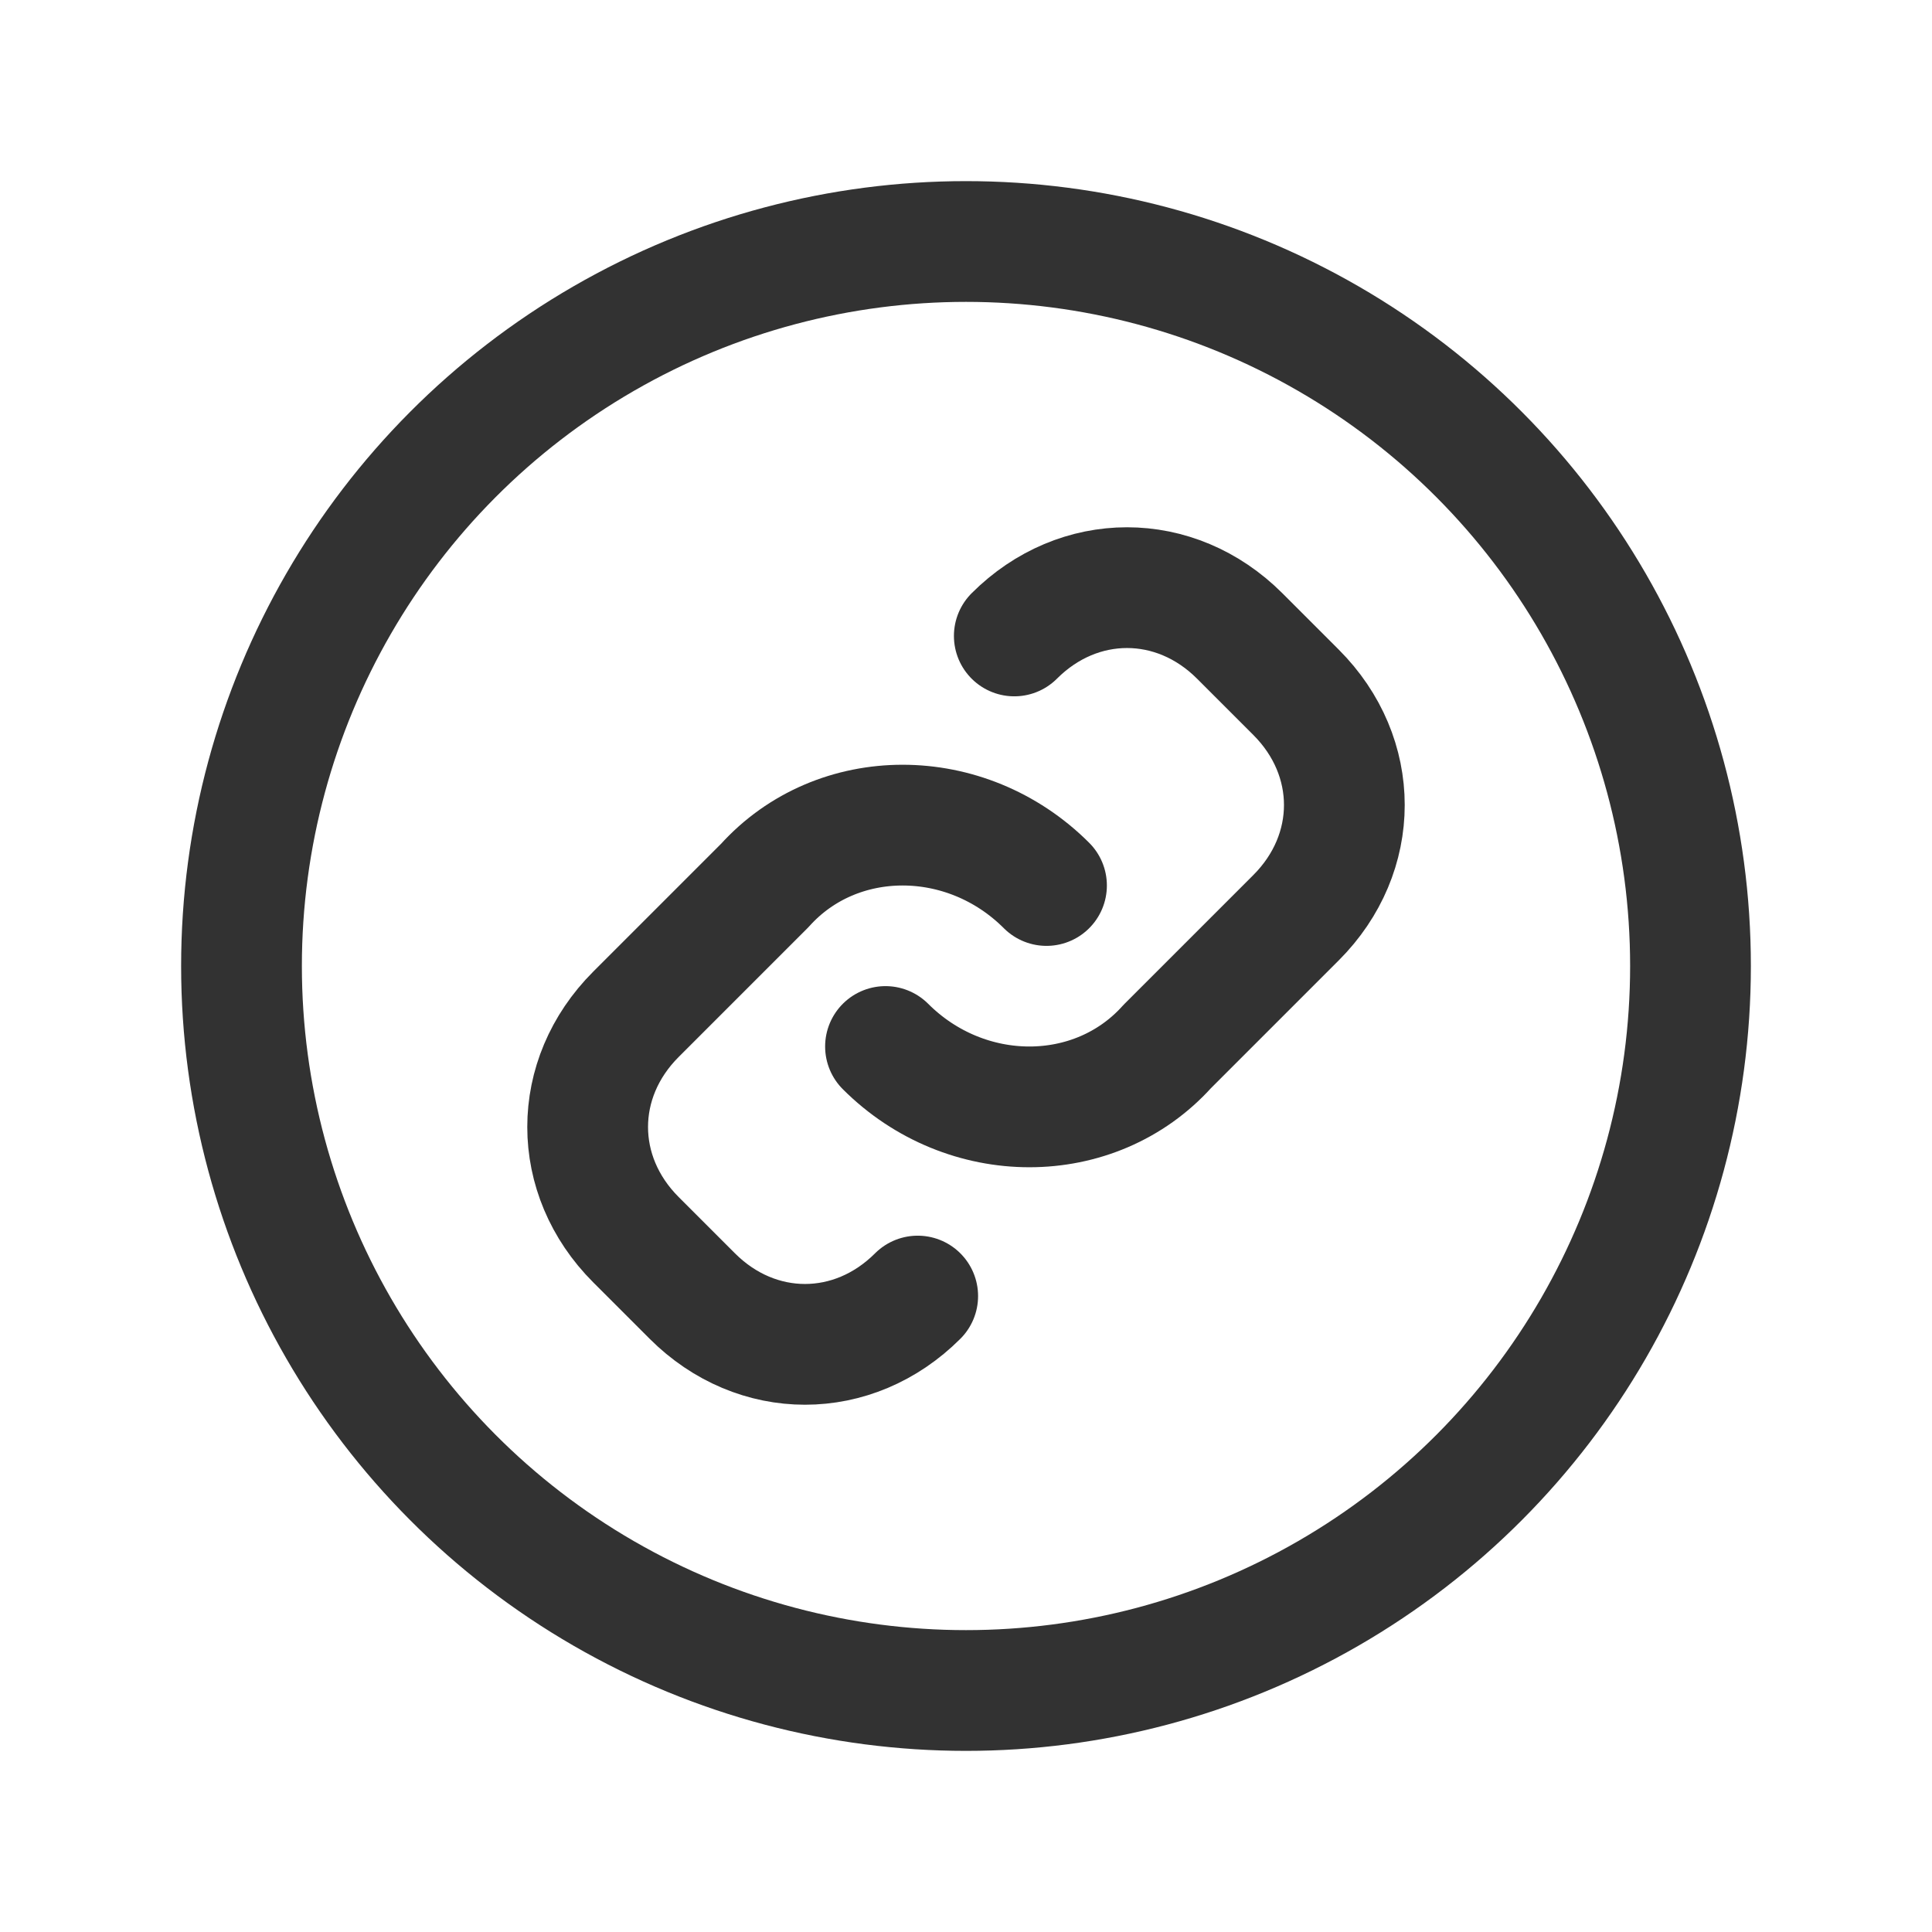 <?xml version="1.0" encoding="UTF-8"?><svg version="1.1" viewBox="0 0 24 24" xmlns="http://www.w3.org/2000/svg" xmlns:xlink="http://www.w3.org/1999/xlink"><g stroke-linecap="round" stroke-width="1.5" stroke="#323232" fill="none" stroke-linejoin="round"><circle cx="12" cy="12" r="9"></circle><path d="M11 13v0c1 1 2.6 1 3.5 0l1.6-1.6c.8-.8.8-2 0-2.8l-.7-.7c-.8-.8-2-.8-2.8 0v0"></path><path d="M13 11v0c-1-1-2.6-1-3.5 0l-1.6 1.6c-.8.8-.8 2 0 2.8l.7.7c.8.8 2 .8 2.8 0v0"></path></g><rect width="24" height="24" fill="none"></rect></svg>